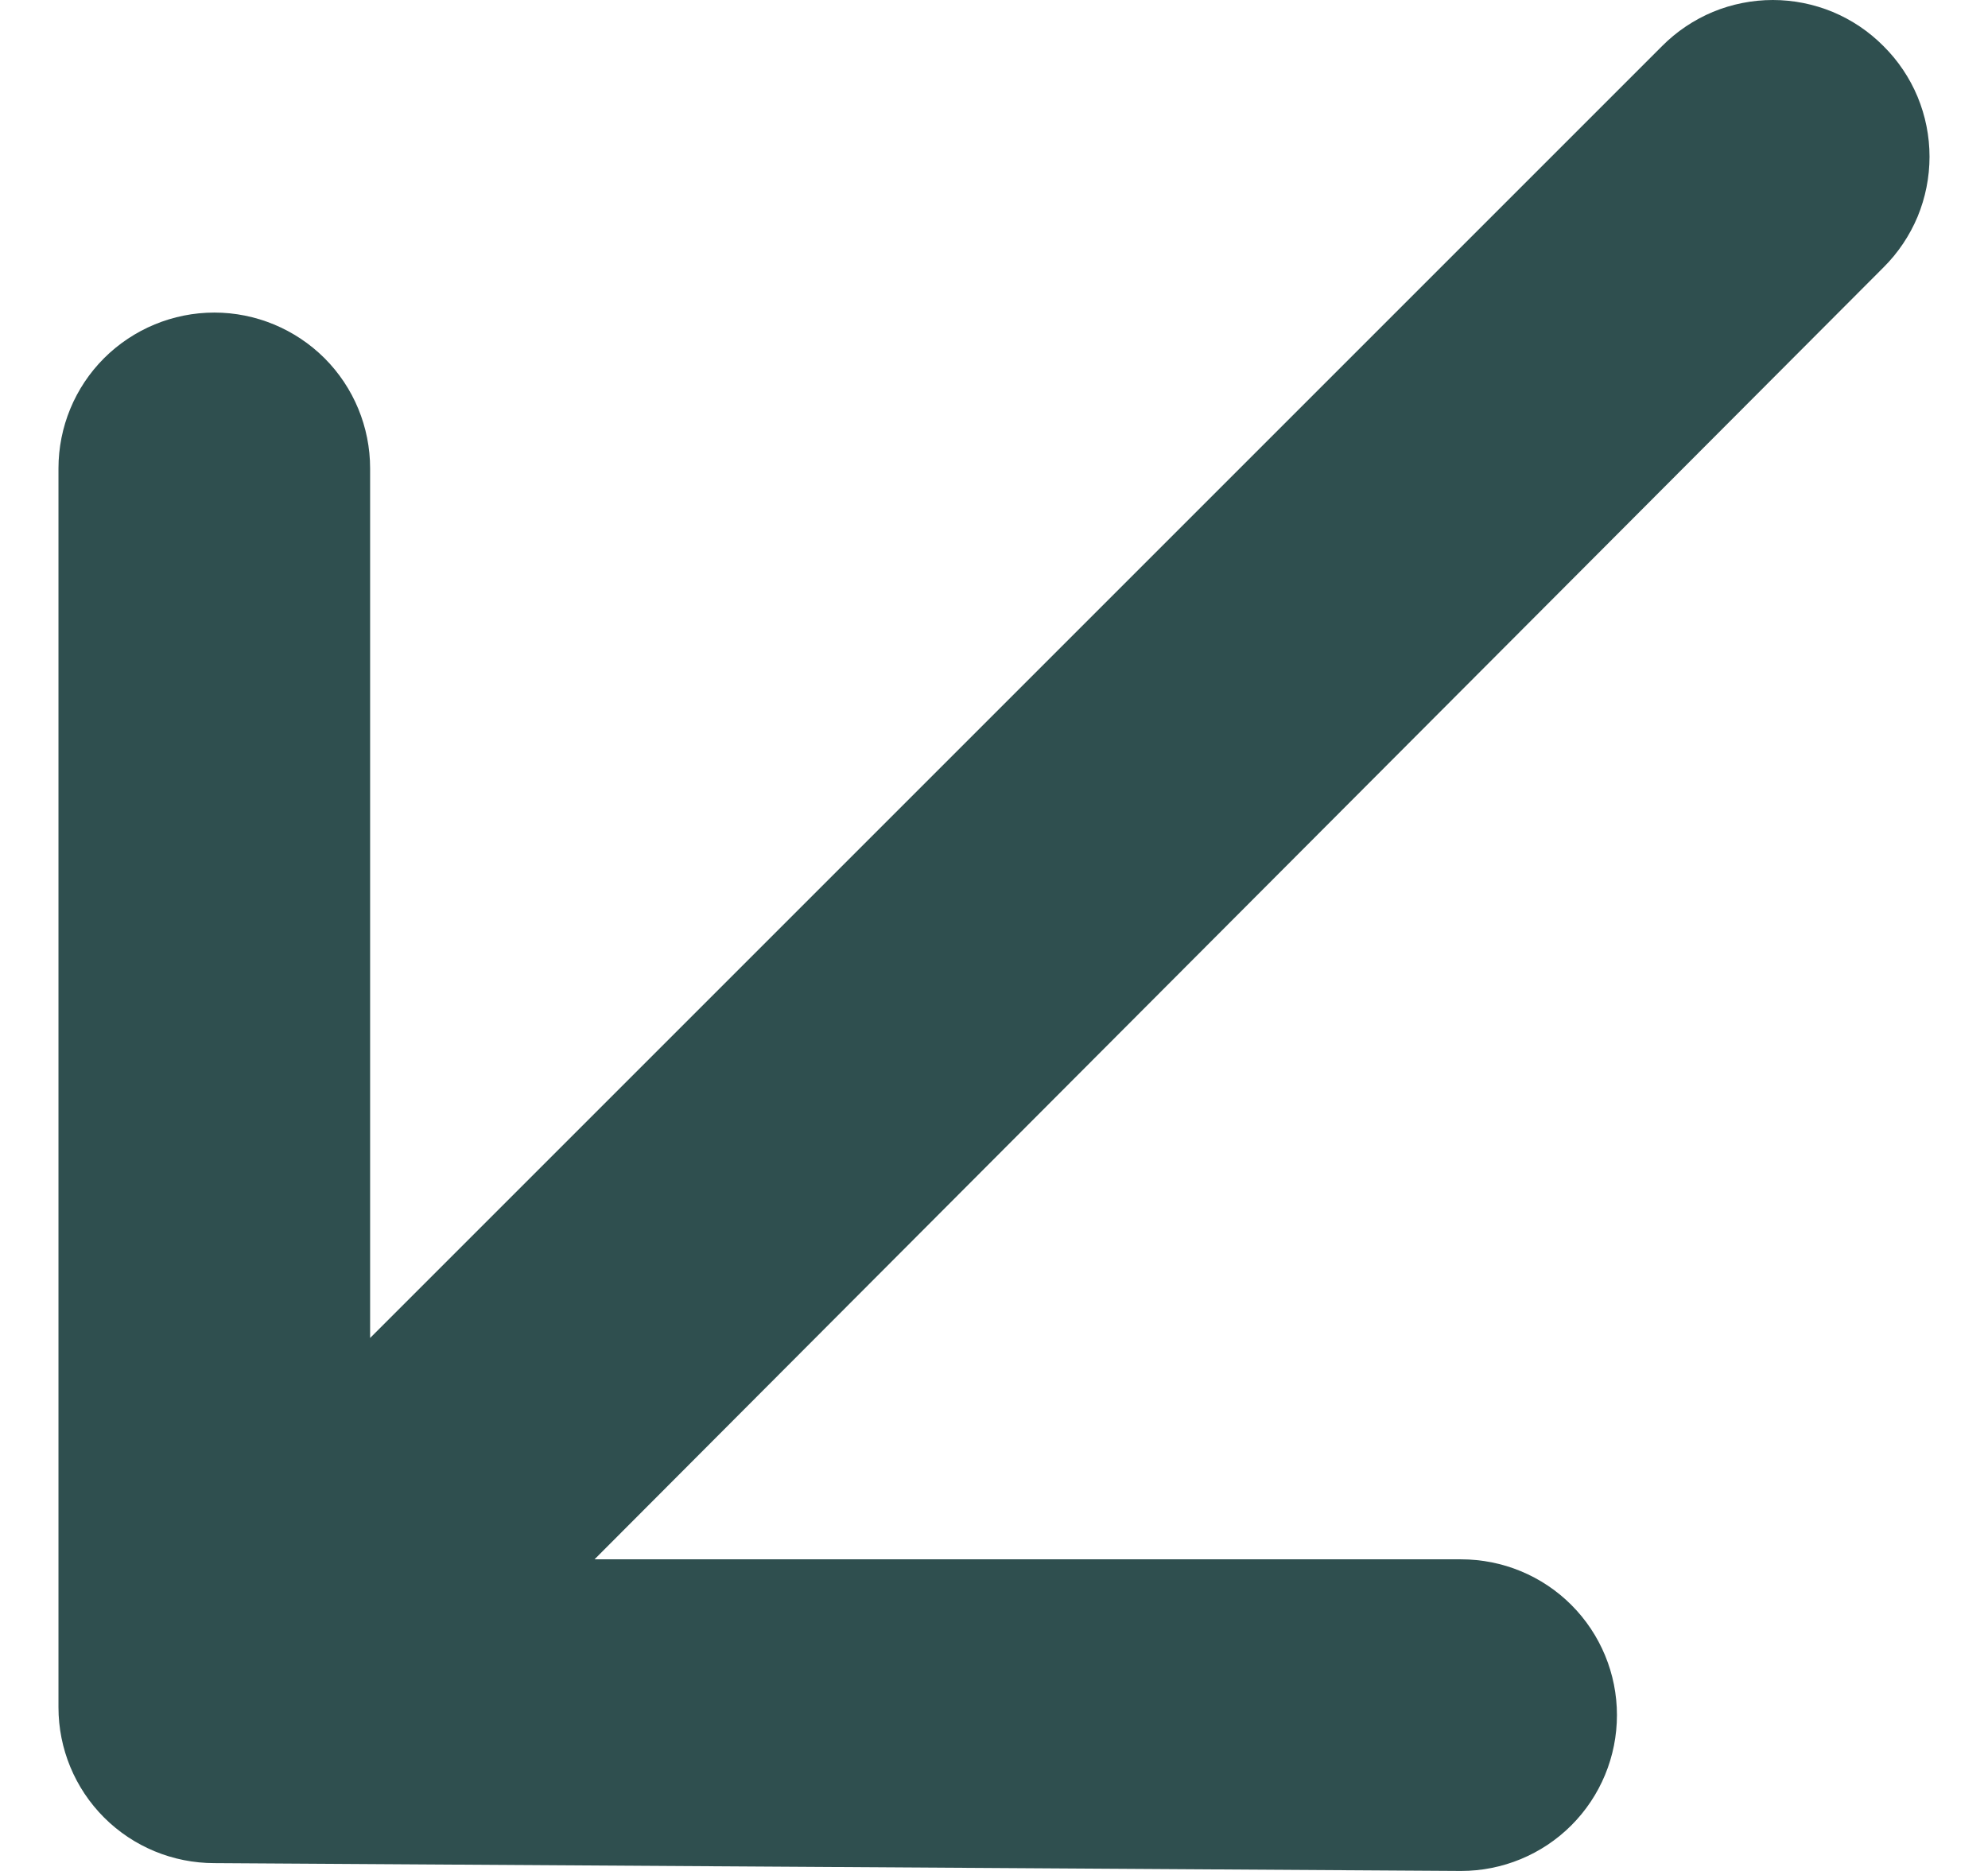 <svg width="17" height="16" viewBox="0 0 17 16" fill="none" xmlns="http://www.w3.org/2000/svg">
<path d="M0.5 14.601C0.5 14.954 0.64 15.293 0.89 15.543C1.14 15.793 1.479 15.933 1.833 15.933L12.494 16C12.848 16 13.187 15.86 13.437 15.61C13.687 15.36 13.827 15.021 13.827 14.667C13.827 14.314 13.687 13.975 13.437 13.725C13.187 13.475 12.848 13.335 12.494 13.335H5.084L16.106 2.287C16.231 2.163 16.33 2.015 16.398 1.853C16.465 1.691 16.5 1.516 16.5 1.34C16.5 1.164 16.465 0.99 16.398 0.828C16.33 0.665 16.231 0.518 16.106 0.394C15.982 0.269 15.835 0.17 15.672 0.102C15.51 0.035 15.335 0 15.16 0C14.984 0 14.809 0.035 14.647 0.102C14.485 0.17 14.337 0.269 14.213 0.394L3.165 11.442V4.006C3.165 3.652 3.025 3.313 2.775 3.063C2.525 2.814 2.186 2.673 1.833 2.673C1.479 2.673 1.14 2.814 0.89 3.063C0.64 3.313 0.5 3.652 0.5 4.006V14.601Z" fill="#2F4F4F"/>
</svg>
